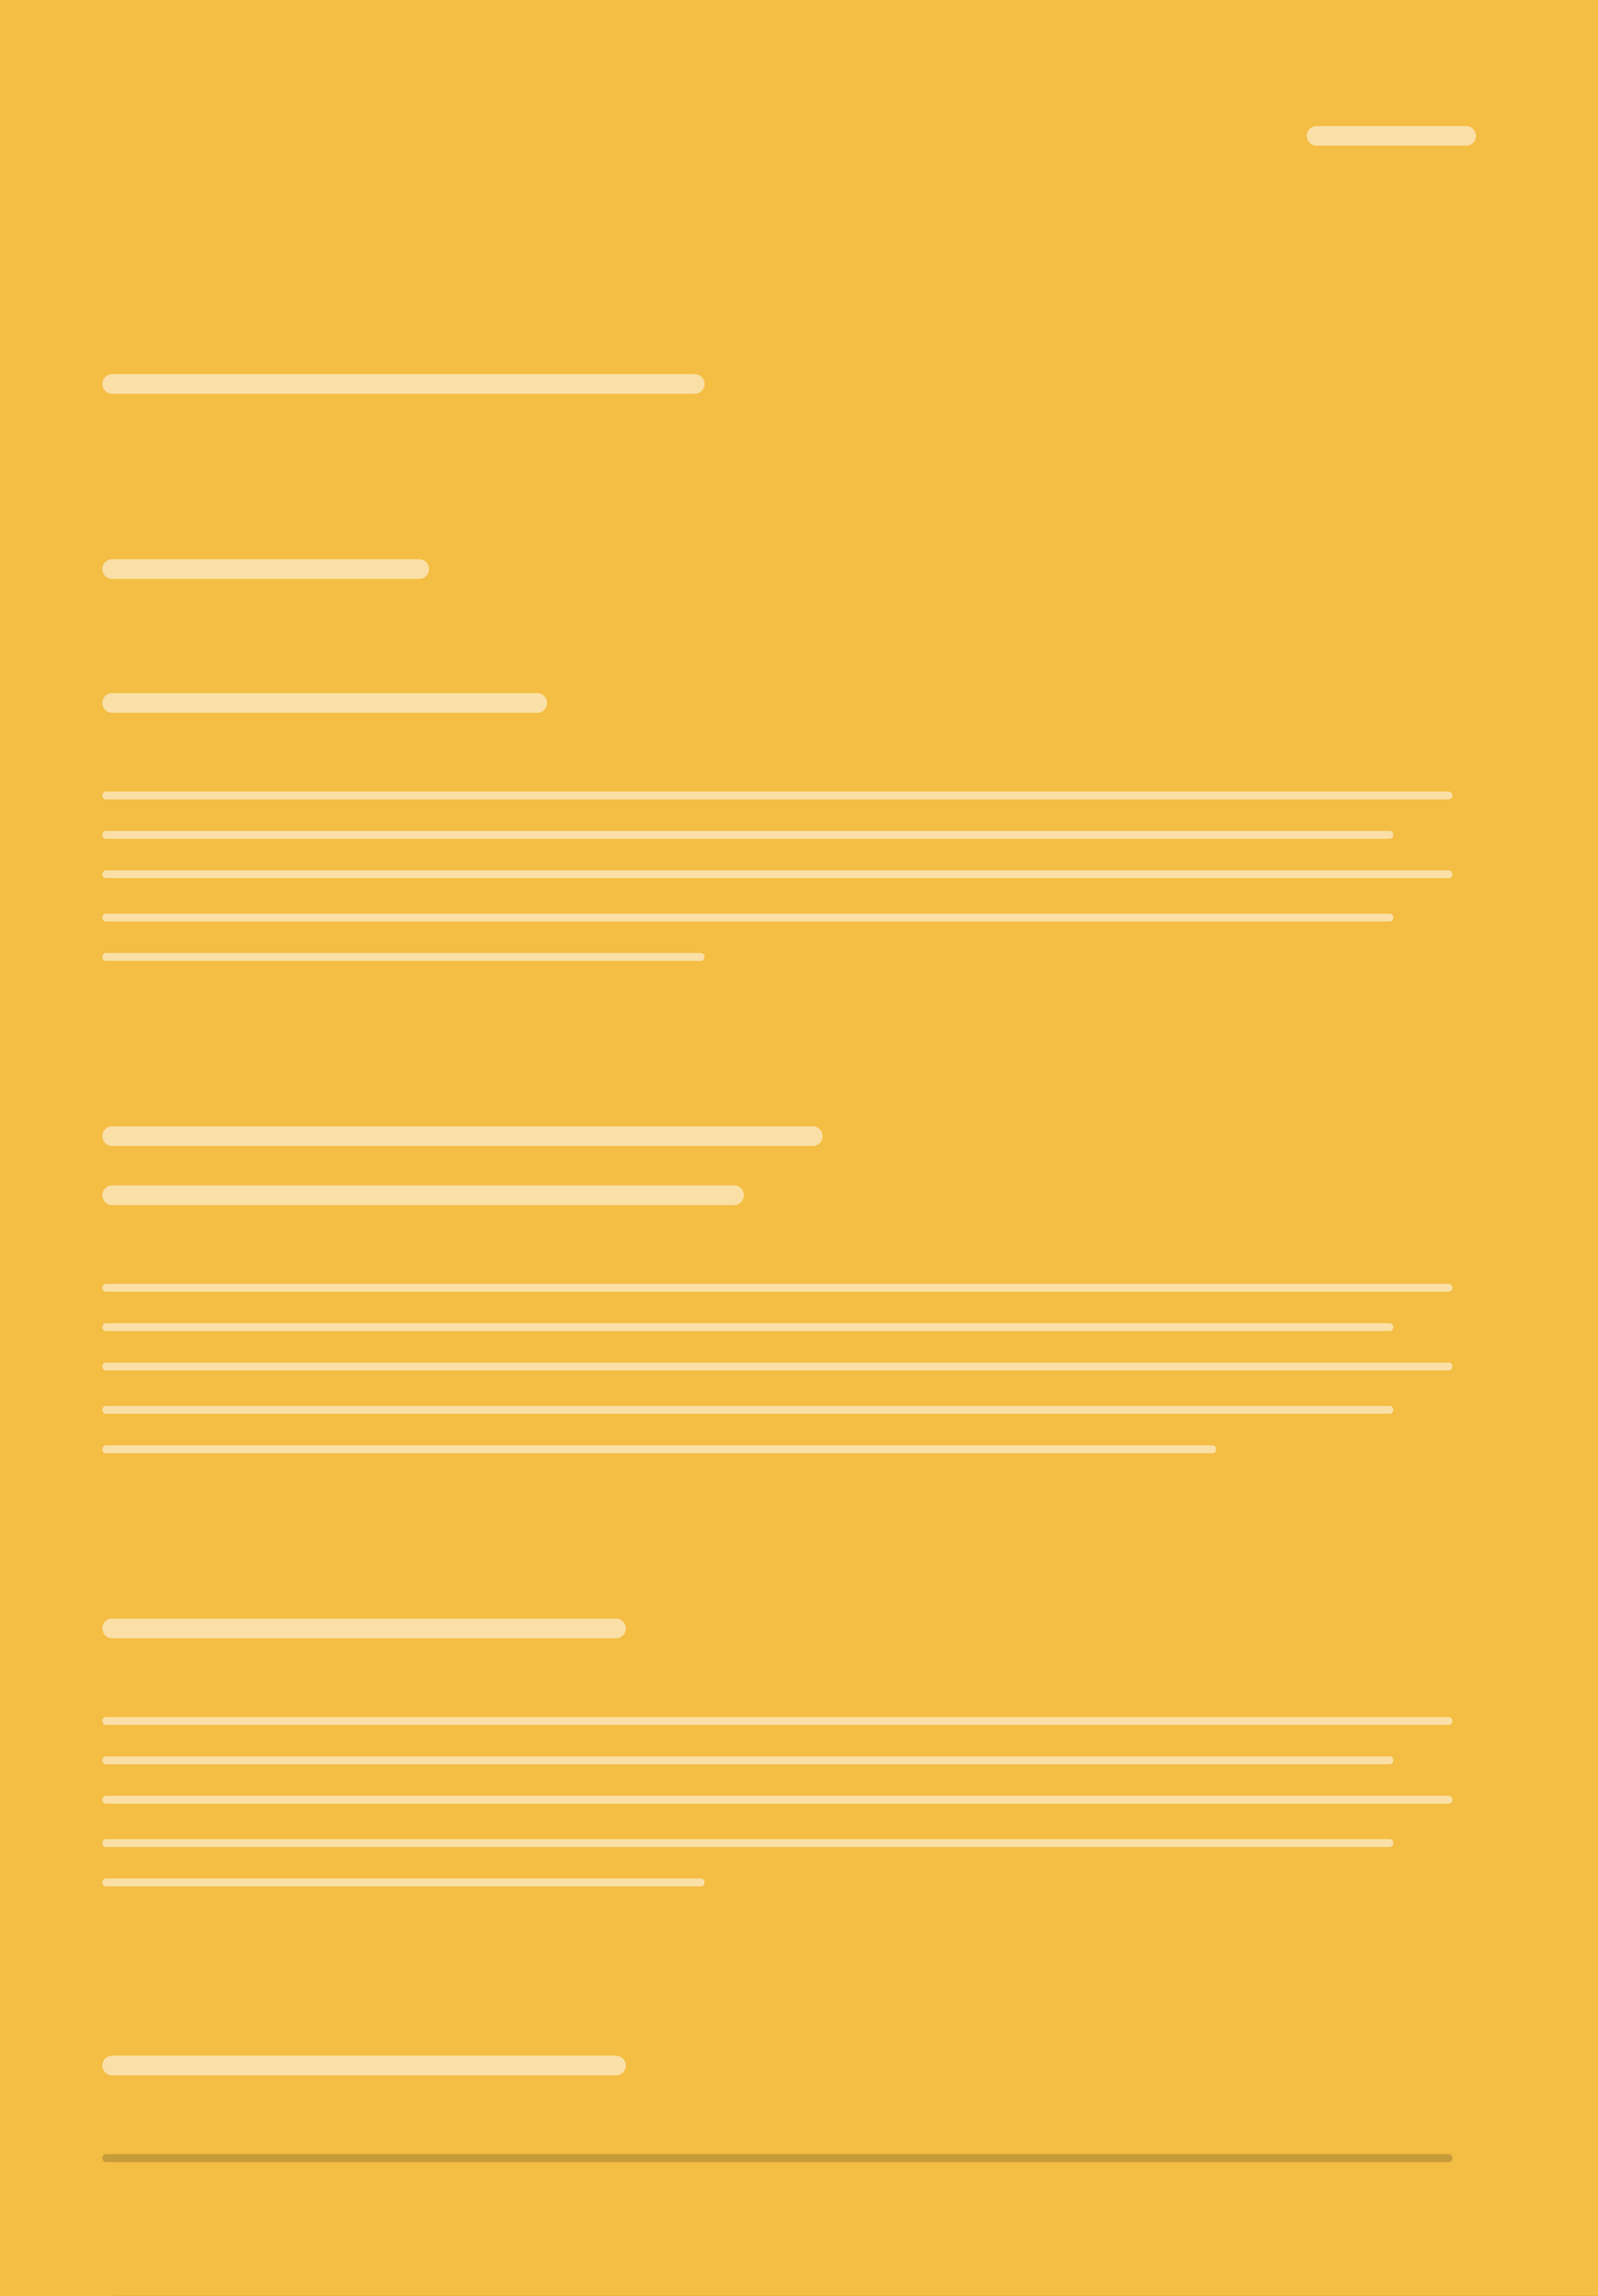 <?xml version="1.0" encoding="utf-8"?>
<!-- Generator: Adobe Illustrator 23.0.6, SVG Export Plug-In . SVG Version: 6.00 Build 0)  -->
<svg version="1.1" id="Layer_1" xmlns="http://www.w3.org/2000/svg" xmlns:xlink="http://www.w3.org/1999/xlink" x="0px" y="0px"
	 viewBox="0 0 406 583" style="enable-background:new 0 0 406 583;" xml:space="preserve">
<style type="text/css">
	.st0{filter:url(#filter-2);}
	.st1{fill:#F4BD43;}
	.st2{fill-rule:evenodd;clip-rule:evenodd;fill:#FFFFFF;fill-opacity:0.53;}
	.st3{fill-rule:evenodd;clip-rule:evenodd;fill:#3C3521;fill-opacity:0.25;}
</style>
<filter  filterUnits="userSpaceOnUse" height="200%" id="filter-2" width="200%" x="-50%" y="-50%">
	<feOffset  dx="15" dy="20" in="SourceAlpha" result="shadow-1-feOffset-shadow"></feOffset>
	<feGaussianBlur  in="shadow-1-feOffset-shadow" result="shadow-1-feGaussianBlur-shadow" stdDeviation="50"></feGaussianBlur>
	
		<feColorMatrix  in="shadow-1-feGaussianBlur-shadow" result="shadow-1-feColorMatrix-shadow" type="matrix" values="0 0 0 0 0  0 0 0 0 0  0 0 0 0 0  0 0 0 0.3 0">
		</feColorMatrix>
</filter>
<g>
	<g>
		<g>
			<g class="st0">
				<rect id="rect-1_1_" x="14" y="17" width="377" height="552"/>
			</g>
			<g>
				<rect x="14" y="17" width="377" height="552"/>
			</g>
		</g>
		<g>
			<g>
				<rect id="rect-3" class="st1" width="406" height="583"/>
			</g>
		</g>
	</g>
	<g>
		<g>
			<g>
				<path id="path-4" class="st2" d="M28.5,95h148c1.4,0,2.5,1.1,2.5,2.5s-1.1,2.5-2.5,2.5h-148c-1.4,0-2.5-1.1-2.5-2.5
					S27.1,95,28.5,95z"/>
			</g>
		</g>
		<g>
			<g>
				<path id="path-5" class="st2" d="M28.5,142h78c1.4,0,2.5,1.1,2.5,2.5s-1.1,2.5-2.5,2.5h-78c-1.4,0-2.5-1.1-2.5-2.5
					S27.1,142,28.5,142z"/>
			</g>
		</g>
		<g>
			<g>
				<path id="path-6" class="st2" d="M28.5,176h108c1.4,0,2.5,1.1,2.5,2.5s-1.1,2.5-2.5,2.5h-108c-1.4,0-2.5-1.1-2.5-2.5
					S27.1,176,28.5,176z"/>
			</g>
		</g>
		<g>
			<g>
				<path id="path-7" class="st2" d="M28.5,286h178c1.4,0,2.5,1.1,2.5,2.5s-1.1,2.5-2.5,2.5h-178c-1.4,0-2.5-1.1-2.5-2.5
					S27.1,286,28.5,286z"/>
			</g>
		</g>
		<g>
			<g>
				<path id="path-8" class="st2" d="M28.5,301h158c1.4,0,2.5,1.1,2.5,2.5s-1.1,2.5-2.5,2.5h-158c-1.4,0-2.5-1.1-2.5-2.5
					S27.1,301,28.5,301z"/>
			</g>
		</g>
		<g>
			<g>
				<path id="path-9" class="st2" d="M28.5,411h128c1.4,0,2.5,1.1,2.5,2.5s-1.1,2.5-2.5,2.5h-128c-1.4,0-2.5-1.1-2.5-2.5
					S27.1,411,28.5,411z"/>
			</g>
		</g>
		<g>
			<g>
				<path id="path-10" class="st2" d="M28.5,522h128c1.4,0,2.5,1.1,2.5,2.5s-1.1,2.5-2.5,2.5h-128c-1.4,0-2.5-1.1-2.5-2.5
					S27.1,522,28.5,522z"/>
			</g>
		</g>
		<g>
			<g>
				<path id="path-11" class="st2" d="M27,436h341c0.6,0,1,0.4,1,1s-0.4,1-1,1H27c-0.6,0-1-0.4-1-1S26.4,436,27,436z"/>
			</g>
		</g>
		<g>
			<g>
				<path id="path-12" class="st3" d="M27,547h341c0.6,0,1,0.4,1,1s-0.4,1-1,1H27c-0.6,0-1-0.4-1-1S26.4,547,27,547z"/>
			</g>
		</g>
		<g>
			<g>
				<path id="path-13" class="st2" d="M27,446h326c0.6,0,1,0.4,1,1s-0.4,1-1,1H27c-0.6,0-1-0.4-1-1S26.4,446,27,446z"/>
			</g>
		</g>
		<g>
			<g>
				<path id="path-14" class="st2" d="M27,326h341c0.6,0,1,0.4,1,1s-0.4,1-1,1H27c-0.6,0-1-0.4-1-1S26.4,326,27,326z"/>
			</g>
		</g>
		<g>
			<g>
				<path id="path-15" class="st2" d="M27,336h326c0.6,0,1,0.4,1,1s-0.4,1-1,1H27c-0.6,0-1-0.4-1-1S26.4,336,27,336z"/>
			</g>
		</g>
		<g>
			<g>
				<path id="path-16" class="st2" d="M27,201h341c0.6,0,1,0.4,1,1s-0.4,1-1,1H27c-0.6,0-1-0.4-1-1S26.4,201,27,201z"/>
			</g>
		</g>
		<g>
			<g>
				<path id="path-17" class="st2" d="M27,211h326c0.6,0,1,0.4,1,1s-0.4,1-1,1H27c-0.6,0-1-0.4-1-1S26.4,211,27,211z"/>
			</g>
		</g>
		<g>
			<g>
				<path id="path-18" class="st2" d="M27,221h341c0.6,0,1,0.4,1,1s-0.4,1-1,1H27c-0.6,0-1-0.4-1-1S26.4,221,27,221z"/>
			</g>
		</g>
		<g>
			<g>
				<path id="path-19" class="st2" d="M27,232h326c0.6,0,1,0.4,1,1s-0.4,1-1,1H27c-0.6,0-1-0.4-1-1S26.4,232,27,232z"/>
			</g>
		</g>
		<g>
			<g>
				<path id="path-20" class="st2" d="M27,242h151c0.6,0,1,0.4,1,1s-0.4,1-1,1H27c-0.6,0-1-0.4-1-1S26.4,242,27,242z"/>
			</g>
		</g>
		<g>
			<g>
				<path id="path-21" class="st2" d="M27,346h341c0.6,0,1,0.4,1,1s-0.4,1-1,1H27c-0.6,0-1-0.4-1-1S26.4,346,27,346z"/>
			</g>
		</g>
		<g>
			<g>
				<path id="path-22" class="st2" d="M27,357h326c0.6,0,1,0.4,1,1s-0.4,1-1,1H27c-0.6,0-1-0.4-1-1S26.4,357,27,357z"/>
			</g>
		</g>
		<g>
			<g>
				<path id="path-23" class="st2" d="M27,367h281c0.6,0,1,0.4,1,1s-0.4,1-1,1H27c-0.6,0-1-0.4-1-1S26.4,367,27,367z"/>
			</g>
		</g>
		<g>
			<g>
				<path id="path-24" class="st2" d="M27,456h341c0.6,0,1,0.4,1,1s-0.4,1-1,1H27c-0.6,0-1-0.4-1-1S26.4,456,27,456z"/>
			</g>
		</g>
		<g>
			<g>
				<path id="path-25" class="st2" d="M27,467h326c0.6,0,1,0.4,1,1s-0.4,1-1,1H27c-0.6,0-1-0.4-1-1S26.4,467,27,467z"/>
			</g>
		</g>
		<g>
			<g>
				<path id="path-26" class="st2" d="M27,477h151c0.6,0,1,0.4,1,1s-0.4,1-1,1H27c-0.6,0-1-0.4-1-1S26.4,477,27,477z"/>
			</g>
		</g>
		<g>
			<g>
				<path id="path-27" class="st2" d="M334.5,32h38c1.4,0,2.5,1.1,2.5,2.5s-1.1,2.5-2.5,2.5h-38c-1.4,0-2.5-1.1-2.5-2.5
					S333.1,32,334.5,32z"/>
			</g>
		</g>
	</g>
</g>
</svg>
